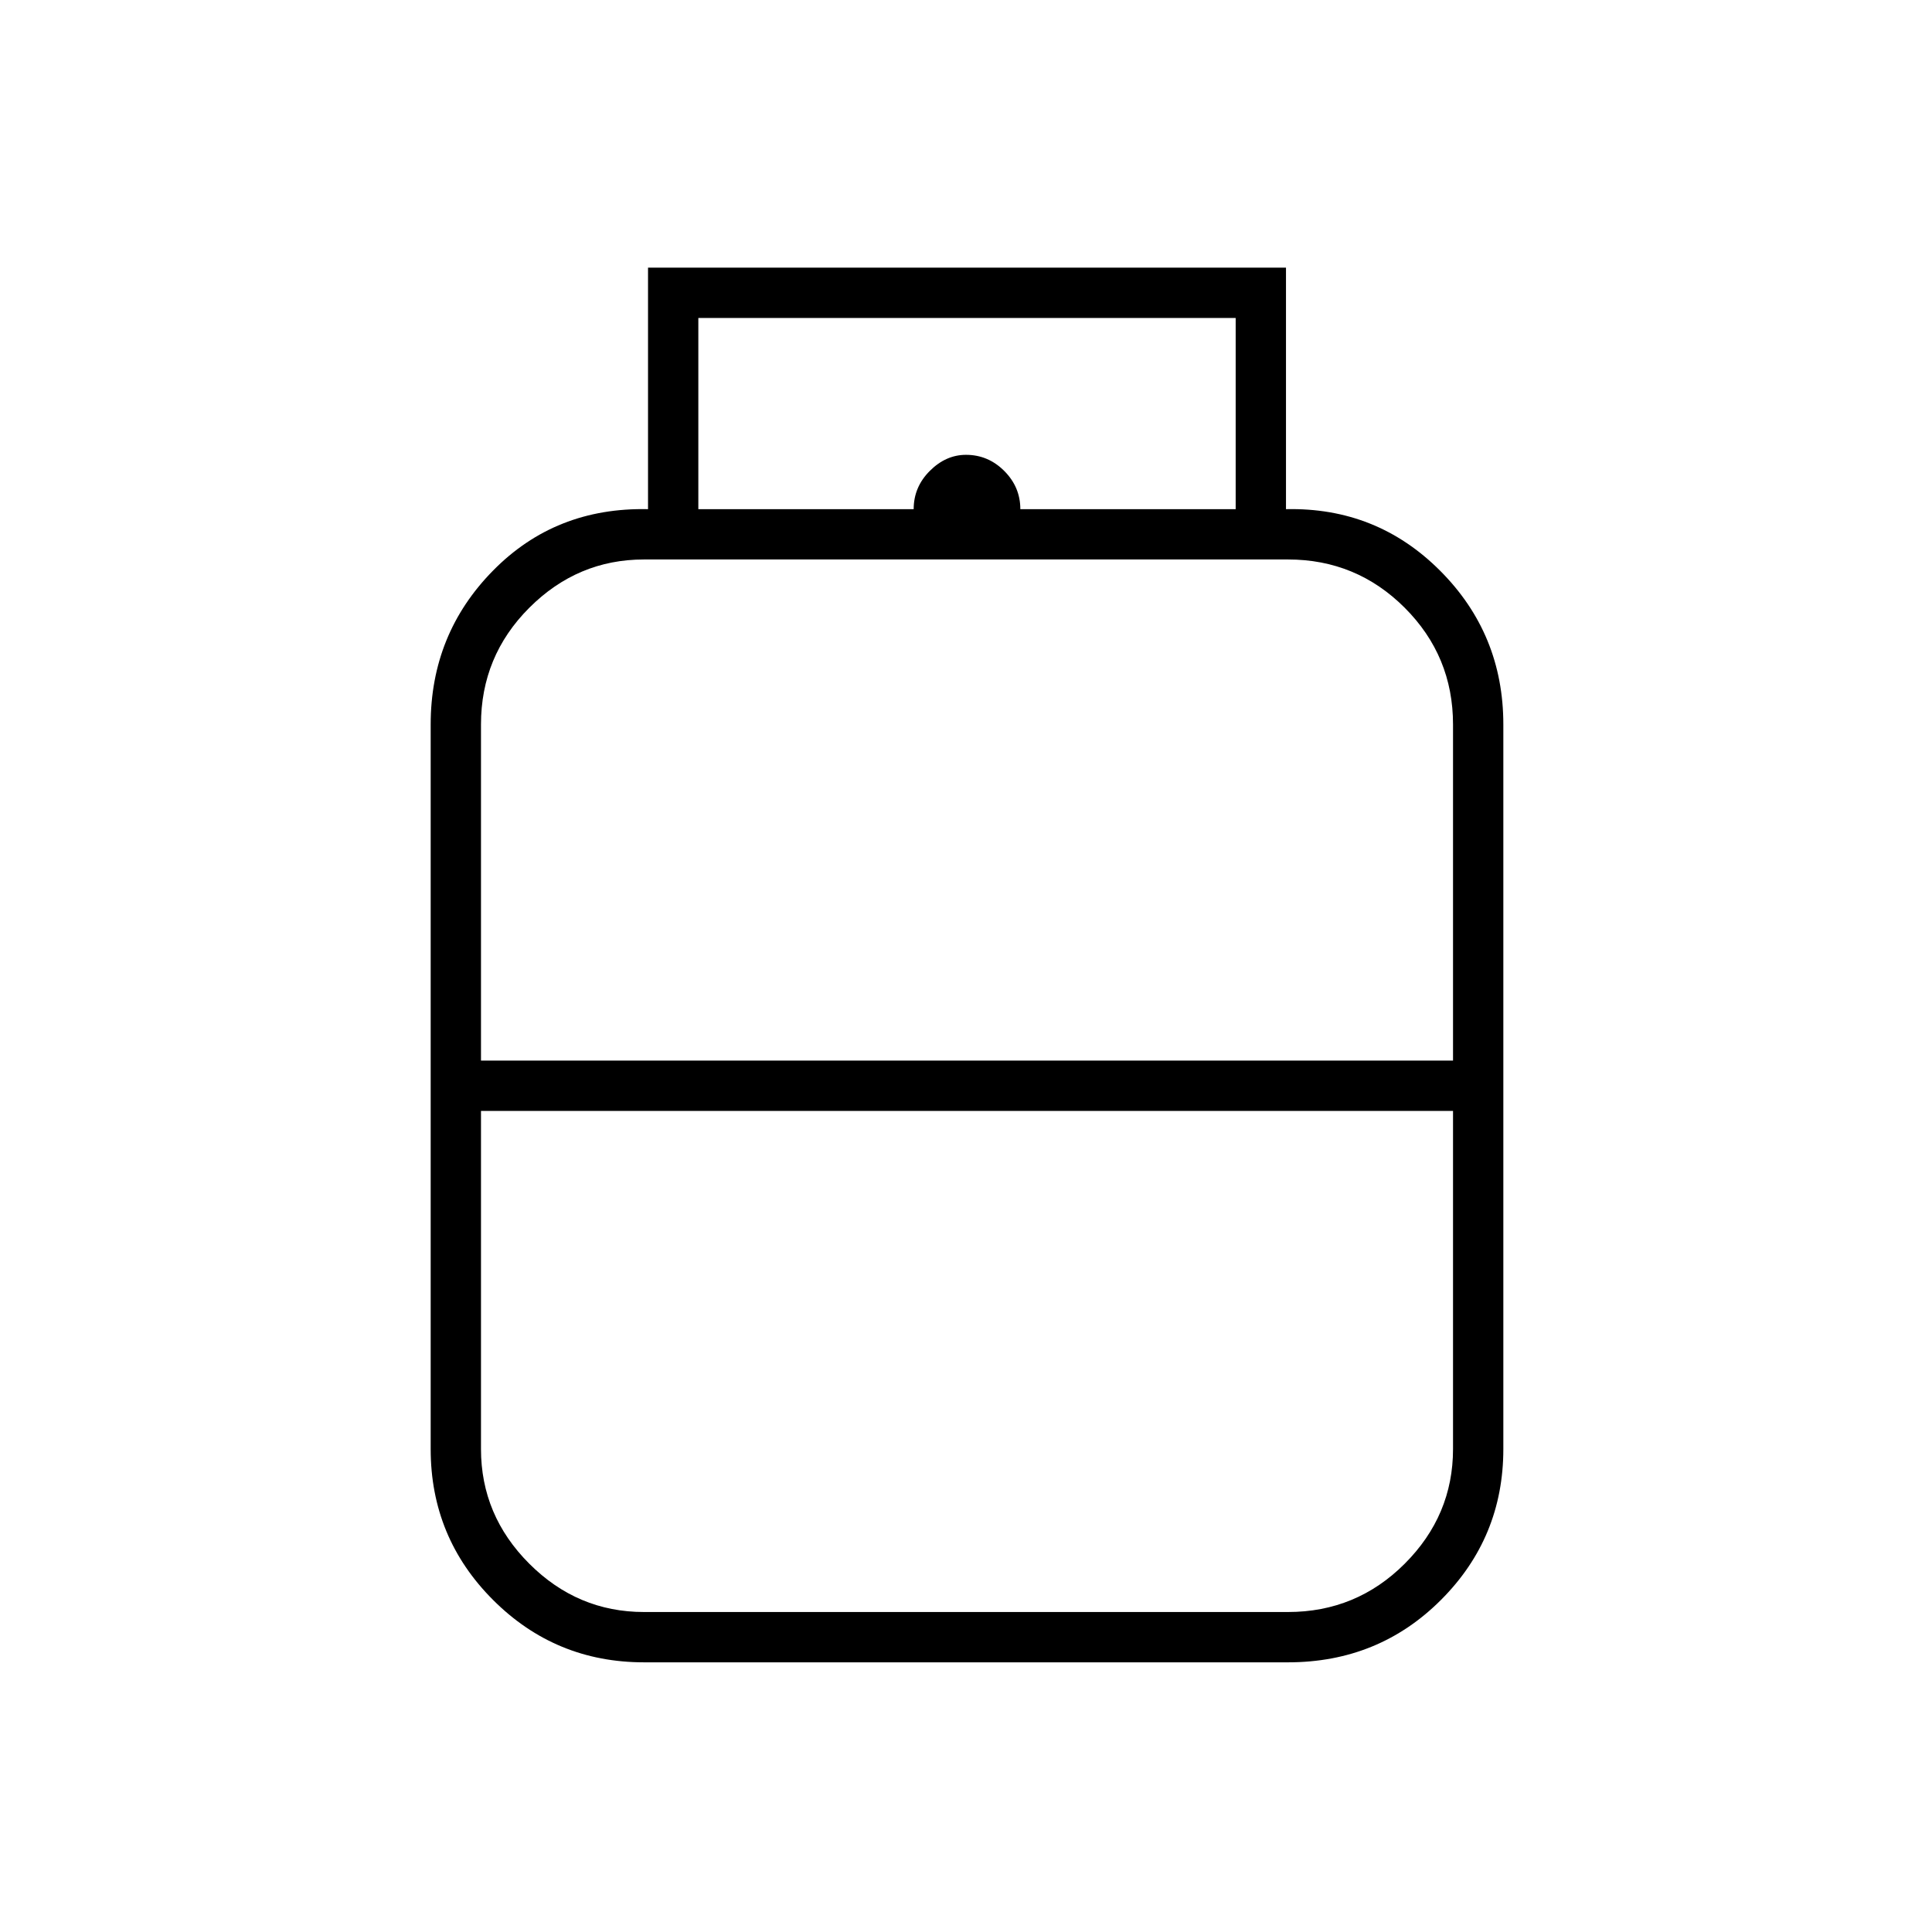 <svg xmlns="http://www.w3.org/2000/svg" height="24" width="24"><path d="M8 20.65q-1.1 0-1.875-.775Q5.35 19.1 5.35 18V9q0-1.125.775-1.912Q6.9 6.3 8.05 6.325v-3h7.925v3q1.125-.025 1.913.763.787.787.787 1.912v9q0 1.1-.775 1.875-.775.775-1.9.775Zm.675-14.325h6.675V3.95H8.675Zm2.675 0q0-.275.2-.475.2-.2.45-.2.275 0 .475.2.2.2.2.475Zm-5.375 6.85H18.05V9q0-.85-.6-1.45T16 6.95H8q-.825 0-1.425.6-.6.6-.6 1.45ZM8 20.025h8q.85 0 1.45-.6t.6-1.425v-4.2H5.975V18q0 .825.6 1.425.6.6 1.425.6Zm4-6.85Zm0 .625Zm0-.3Z"/></svg>